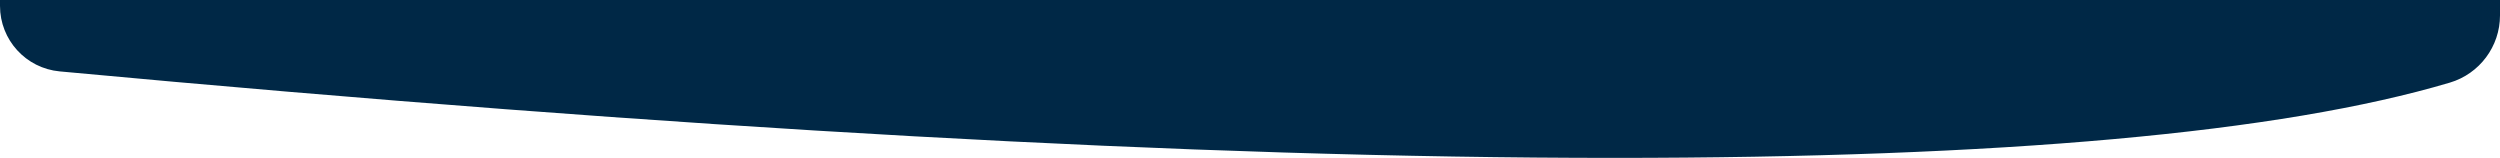 <?xml version="1.0" encoding="UTF-8"?>
<svg  preserveAspectRatio='none' width="570px" height="36px" viewBox="0 0 570 36" version="1.1" xmlns="http://www.w3.org/2000/svg" xmlns:xlink="http://www.w3.org/1999/xlink">
    <g id="img_form_content_bottom" stroke="none" stroke-width="1" fill="none" fill-rule="evenodd">
        <path d="M570,5.68434189e-14 L570,1.343 C570,9.09 564.102,15.562 556.389,16.279 C414.987,29.426 296.858,36 202,36 C113.52,36 50.003,30.281 11.449,18.842 L11.449,18.842 C4.658,16.827 -2.34285198e-06,10.586 -2.34285199e-06,3.503 L-2.34285199e-06,5.68434189e-14 L570,5.68434189e-14 Z" id="bg_airdrop" fill="#002846" transform="translate(285, 18) scale(-1, 1) translate(-285, -18) "></path>
    </g>
</svg>
